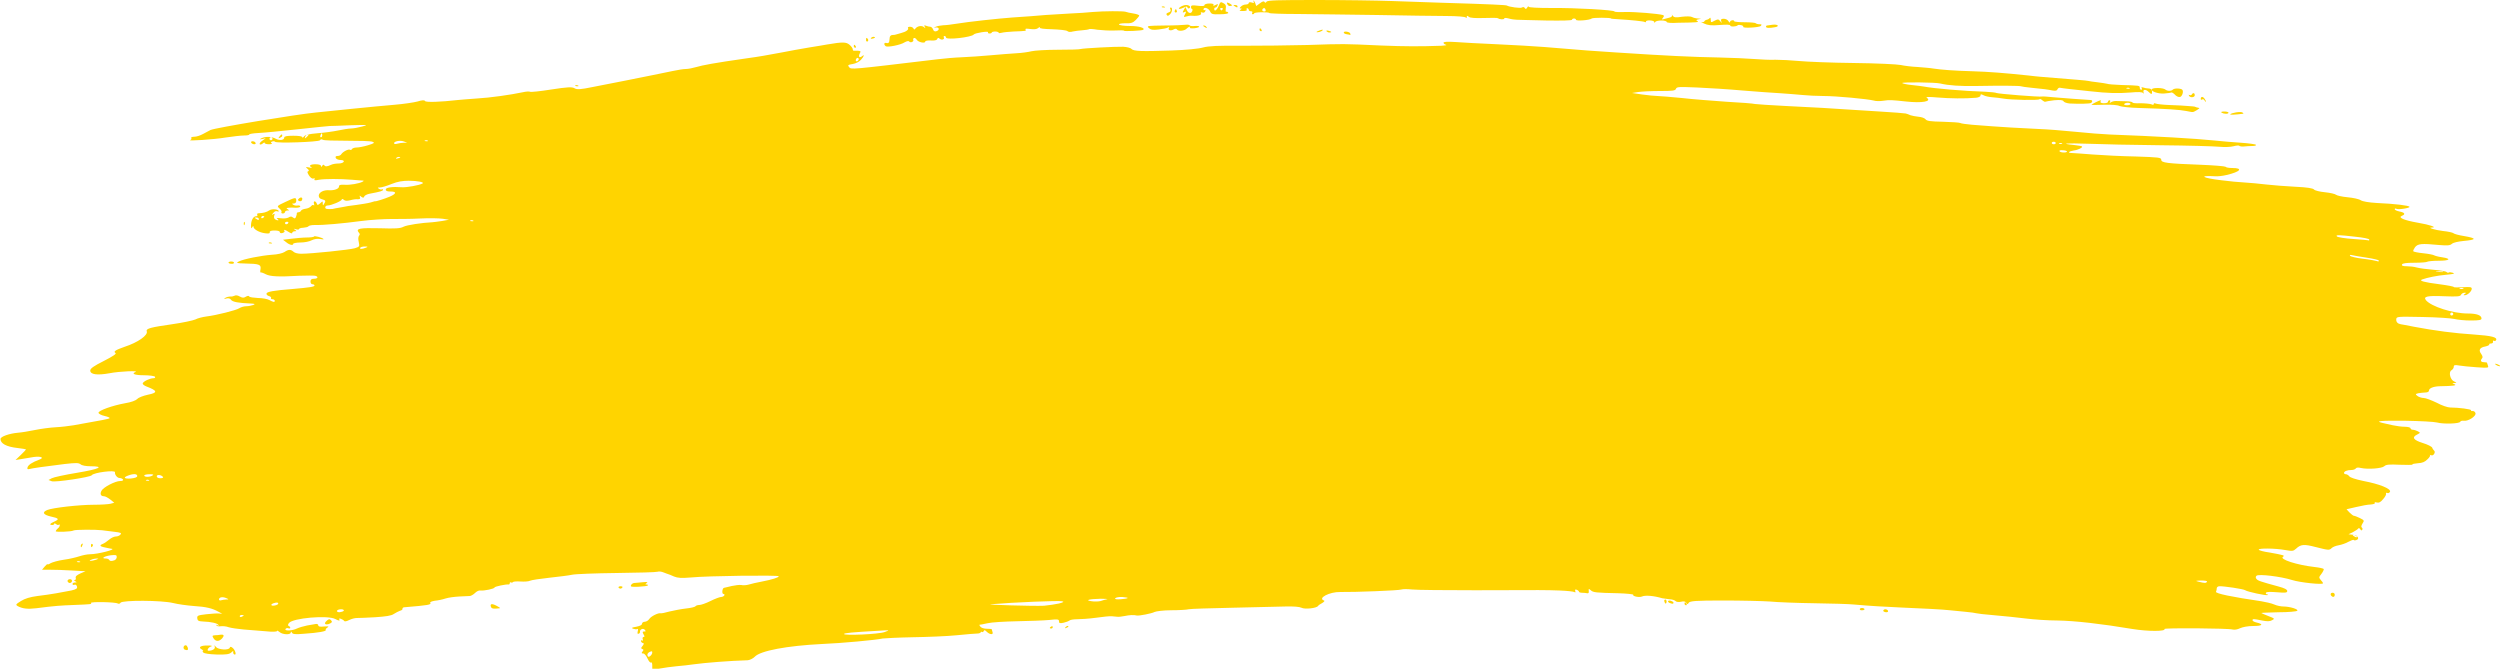 <?xml version="1.0" encoding="utf-8"?>
<!-- Generator: Adobe Illustrator 24.2.1, SVG Export Plug-In . SVG Version: 6.00 Build 0)  -->
<svg version="1.1" id="Layer_1" xmlns="http://www.w3.org/2000/svg" xmlns:xlink="http://www.w3.org/1999/xlink" x="0px" y="0px"
	 viewBox="0 0 1000 267.5" style="enable-background:new 0 0 1000 267.5;" xml:space="preserve">
<style type="text/css">
	.st0{fill:#FFD400;}
</style>
<path class="st0" d="M260.9,266.1c0-0.8-0.2-1.3-0.5-1.1s-0.9-0.5-1.4-1.6s-1.2-2-1.7-2c-0.7,0-0.8-0.2-0.3-0.8
	c0.5-0.6,0.5-0.8-0.1-1s-0.5-0.5,0.1-1.2c0.6-0.8,0.7-1.1,0.1-1.2c-0.4-0.1-0.7-0.5-0.7-0.8s0.2-0.4,0.5-0.2s0.4,0,0.2-0.5
	s0-0.9,0.3-0.9c0.5,0,0.5-0.3,0-1.1c-0.5-0.9-0.4-1.1,0.3-1.1s0.7-0.1,0.2-0.7c-0.7-0.8-2.1-0.1-1.9,0.9c0,0.3-0.2,0.6-0.6,0.7
	c-0.4,0.2-0.5-0.2-0.3-1c0.2-0.7,0.1-1.1-0.2-0.9c-0.3,0.2-1,0.1-1.6-0.1c-0.9-0.3-0.6-0.5,1.2-0.8c1.5-0.3,2.3-0.7,2.3-1.2
	c0-0.4,0.5-0.8,1.1-0.8s1.4-0.5,1.8-1.1c0.7-1.1,3.6-2.5,4.5-2.3c0.3,0.1,1.9-0.2,3.6-0.7c1.7-0.4,4.7-1,6.6-1.2s3.6-0.6,3.8-0.9
	s0.9-0.5,1.5-0.5c0.7,0,2.7-0.7,4.5-1.6c1.8-0.9,3.7-1.6,4.2-1.6s1.1-0.3,1.3-0.6c0.2-0.3,0.1-0.6-0.3-0.6c-0.8,0-0.5-2.5,0.3-2.5
	c0.3,0,1.6-0.4,3-0.7s3-0.5,3.8-0.4c0.7,0.2,2.1,0.1,3.1-0.2s3.1-0.8,4.8-1.1c4.6-0.9,7.1-1.7,7.1-2.2s-28.3-0.2-35.3,0.5
	c-3.7,0.3-5.1,0.2-6.6-0.4c-1.1-0.5-2.1-0.9-2.2-0.9c-0.2,0-1-0.4-1.9-0.7c-0.9-0.4-2-0.5-2.5-0.3s-7.8,0.4-16.3,0.5
	s-16.6,0.4-17.9,0.7s-5.5,0.8-9.1,1.2s-7.1,0.9-7.7,1.2s-2.3,0.4-3.8,0.3c-1.5-0.1-2.8,0-3,0.2c-0.2,0.3-0.5,0.3-0.8,0.2
	c-0.3-0.2-0.5-0.1-0.5,0.3c0,0.3-0.2,0.5-0.4,0.5c-0.9-0.2-5.7,0.8-5.7,1.2c0,0.5-4.2,1.4-5.7,1.2c-0.6-0.1-1.5,0.4-2.1,1
	s-1.5,1.1-2,1.2c-0.5,0-2.4,0.1-4.3,0.2c-1.8,0.1-4.3,0.4-5.5,0.8c-1.2,0.4-3.1,0.8-4.3,0.9c-1.1,0.2-2,0.5-1.8,0.8
	c0.5,0.8-0.7,1-10.3,1.8c-0.5,0-0.9,0.3-0.8,0.6c0.1,0.3-0.4,0.7-1,0.8c-0.6,0.2-1.7,0.8-2.5,1.3c-1,0.7-3.1,1-7.5,1.3
	c-3.3,0.2-6.6,0.3-7.3,0.3s-2,0.3-3,0.8s-1.8,0.7-2,0.4c-0.5-0.7-2.4-1.4-2-0.7s-0.1,0.7-1.6-0.1c-3-1.6-17-0.4-18.5,1.6
	c-0.5,0.6-0.5,1-0.1,1.2c0.3,0.1,0.6,0.4,0.6,0.7s-0.3,0.4-0.8,0.2c-0.4-0.2-0.9,0-1.1,0.3c-0.5,0.9,2.8,0.7,4.6-0.2
	c0.8-0.4,2.6-0.9,4-1.2c1.4-0.2,2.9-0.5,3.5-0.6c0.5-0.1,1,0.1,1,0.5c0,0.5,0.7,0.7,2.3,0.5c1.8-0.1,2.1-0.1,1.4,0.4
	c-0.5,0.3-0.9,0.8-0.7,1c0.3,0.5-2.8,1.1-8.7,1.5c-3.4,0.3-4.5,0.2-4.8-0.4c-0.3-0.6-0.5-0.6-0.5-0.1c0,1-3.3,0.9-4.5-0.2
	c-0.6-0.5-1-0.7-1-0.4s-1.8,0.4-4.6,0.1c-2.5-0.2-6.4-0.5-8.7-0.7s-5-0.6-6-0.9c-1-0.4-2.4-0.5-3.2-0.4s-1.5,0-1.7-0.3
	s-0.1-0.4,0.4-0.1c0.4,0.3,0.6,0.2,0.4-0.1c-0.4-0.7-3-1.3-6.2-1.4c-1.8-0.1-2.2-0.3-2.3-1.3c-0.1-1.1,0.3-1.2,3.6-1.6
	c2-0.2,4.3-0.4,5-0.3l1.4,0.1l-1.5-0.8c-2.5-1.4-5-2-9.9-2.3c-2.6-0.2-6.3-0.7-8.3-1.2c-4.5-1.1-20.3-1.2-21-0.1
	c-0.2,0.4-0.7,0.5-1.1,0.3c-0.9-0.6-11.1-0.8-10.7-0.2c0.3,0.5,0.2,0.5-7,0.8c-5.1,0.2-7.2,0.3-14.9,1.3c-3.5,0.4-5.5,0.2-7.5-0.9
	c-0.8-0.5-0.7-0.7,1.4-2c1.6-1,3.6-1.6,6.6-2c5.1-0.6,10-1.5,13.5-2.2c2.1-0.5,2.5-0.8,2.3-1.6c-0.2-0.6-0.6-0.9-1-0.7
	s-0.8,0-0.8-0.3s0.4-0.6,1-0.6c0.8,0,0.8-0.1,0.1-0.5c-0.5-0.3-0.6-0.5-0.2-0.5s0.5-0.4,0.4-0.8c-0.2-0.6,0.3-1.1,1.8-1.8l2.1-0.9
	l-5.4-0.3c-3-0.2-6.9-0.3-8.7-0.3h-3.3c0,0,0.5-0.6,1.1-1.3s1.1-1.1,1.1-0.9s0.6,0,1.2-0.4c0.7-0.4,3.1-1.1,5.3-1.4
	c2.3-0.3,5.1-1,6.3-1.4c1.2-0.4,3.1-0.8,4.2-0.8c3.1,0,10.8-2,8.6-2.2c-0.3,0-1-0.2-1.6-0.3s-1.4-0.3-1.8-0.4
	c-1.3-0.3-1.3-0.8-0.2-1.2c0.6-0.2,1.8-1,2.6-1.7s2-1.3,2.7-1.3s1.5-0.3,1.9-0.8c0.5-0.6,0.1-0.8-2.6-1.1c-1.8-0.2-3.9-0.5-4.8-0.6
	c-2.2-0.3-10.8-0.3-11.4,0.1c-0.8,0.5-7.1,0.7-7.1,0.3c0-0.2,0.4-0.8,0.8-1.1c0.5-0.4,0.8-0.9,0.8-1.3s-0.2-0.4-0.4-0.2
	s-0.7,0.1-1.1-0.3c-0.4-0.3-0.7-0.4-0.7-0.1c0,0.3-0.4,0.5-0.8,0.5c-1.3,0-1-0.6,0.9-1.4c2-0.9,1.8-1.3-1.5-2
	c-3-0.7-3.6-1.7-1.4-2.6c2.2-0.9,12.7-2.1,18.7-2.1c2.8,0,5.8-0.2,6.6-0.4l1.5-0.4l-1.6-1.3c-0.9-0.7-2-1.3-2.5-1.3
	c-1.3,0-1.7-0.9-1-2.2c0.7-1.4,5.5-3.9,7.5-3.9c0.8,0,1.3-0.2,1.1-0.6c-0.2-0.3-0.8-0.6-1.4-0.6c-0.9,0-2-1.4-1.8-2.3
	c0.2-1-8.6,0.1-9.3,1.2c-0.6,0.8-14.7,2.9-16,2.4l-1.3-0.5l1.3-0.7c0.7-0.4,5.3-1.4,10.2-2.2c9-1.5,11.1-2.6,5.3-2.6
	c-1.8,0-3.5-0.3-4-0.8c-0.8-0.6-1.8-0.6-6.3-0.1c-8.2,1-13,1.7-14.1,2c-0.7,0.2-1,0.1-0.8-0.6c0.2-1,1.9-2.1,4.6-3.1
	c2.3-0.8,0.9-1.5-2.1-1.1c-1.3,0.2-3.4,0.6-4.8,0.8L6.2,184l2.1-2c1.1-1.1,2.1-2.1,2.1-2.2s-1.5-0.4-3.4-0.6
	c-4.5-0.5-6.8-1.8-6.8-3.6c0-1,3.6-2.2,6.9-2.5c1.4-0.1,4.5-0.6,6.9-1.1s6.2-1,8.3-1.1s5.4-0.5,7.2-0.8c11.3-2,13.9-2.5,14.3-2.8
	c0.3-0.2-0.6-0.6-1.9-0.9c-1.4-0.3-2.5-0.9-2.5-1.3c0-0.9,5.6-2.9,10.6-3.8c2.5-0.4,4.3-1.1,4.9-1.7c0.5-0.6,2.4-1.3,4.2-1.7
	c4.1-0.8,4-1.6-0.5-3.3c-1-0.4-1.6-0.9-1.5-1.3c0.3-0.8,2.9-2,4.2-2c0.6,0,0.9-0.2,0.7-0.6c-0.2-0.3-2.2-0.6-4.4-0.6
	c-3.7,0-5.2-0.6-3.4-1.3c1.6-0.6-6.4-0.3-10.4,0.5c-5,0.9-7.7,0.5-7.7-1.1c0-0.8,1.4-1.8,5.4-3.8c3.7-1.9,5.2-2.9,4.7-3.2
	c-1-0.6,0-1.2,3.7-2.5c5.2-1.7,9.4-4.6,8.8-6.2c-0.4-1.1,1.7-1.6,10.1-2.8c4.2-0.6,8.4-1.5,9.3-1.9c0.9-0.5,2.9-1,4.4-1.2
	c4.1-0.5,12-2.5,13.2-3.3c0.6-0.4,1.8-0.8,2.8-0.8c0.9,0,2.2-0.3,2.8-0.5c0.9-0.4,0.7-0.5-1.1-0.6c-4.7-0.2-7.2-0.6-7.8-1.5
	c-0.4-0.6-1.1-0.7-1.9-0.5c-1.1,0.3-1.1,0.3-0.3-0.3c0.5-0.3,1.4-0.5,1.9-0.5c0.5,0.1,1.3-0.1,1.7-0.3c0.4-0.3,1.3-0.2,2.1,0.3
	c1.1,0.6,1.6,0.6,2.4,0.1c0.7-0.4,1.2-0.5,1.4-0.1c0.2,0.3,1.7,0.5,3.5,0.6c1.7,0,3.8,0.4,4.5,0.8c1.7,0.9,2.2,1,2.2,0.3
	c0-0.3-0.4-0.6-0.9-0.6s-0.7-0.2-0.6-0.5c0.2-0.3-0.2-0.6-0.9-0.8c-0.6-0.2-1-0.6-0.9-1c0.2-0.7,2.7-1.2,10.4-1.8
	c6.9-0.6,8.8-0.9,8.8-1.4c0-0.3-0.4-0.5-0.8-0.5c-0.5,0-0.8-0.5-0.8-1.1c0-0.8,0.4-1.1,1.4-1.1c1.6,0,1.9-0.9,0.4-1.2
	c-0.5-0.1-3.3-0.1-6.2,0c-8.4,0.5-11.7,0.3-13.5-0.6c-0.9-0.5-1.8-0.8-2-0.7c-0.2,0.1-0.3-0.5-0.1-1.3c0.3-1.9-0.5-2.2-6.2-2.3
	c-3.4-0.1-3.7-0.2-2.5-0.8c1.9-1,9.1-2.4,13.3-2.7c2.2-0.1,4.2-0.6,5-1.1c1.6-1.1,2.5-1.1,3.6-0.1c0.5,0.5,1.8,0.8,3.1,0.8
	c4.1,0,19.4-1.6,21.4-2.2c1.9-0.6,2-0.7,1.6-2.5c-0.3-1.1-0.2-2.1,0.1-2.5c0.4-0.4,0.4-0.8-0.1-1.3c-1.3-1.6,0.4-1.9,8.4-1.7
	c6.3,0.2,8.2,0.1,9.5-0.6s7.4-1.6,11.5-1.8c0.6,0,2.3-0.3,3.9-0.5l2.8-0.5l-2.5-0.4c-1.4-0.2-5.5-0.3-9.1-0.1s-8.9,0.2-11.6,0.2
	c-2.7,0-8.1,0.3-11.9,0.8c-7.5,1-15.3,1.7-18.6,1.6c-1.2,0-2.3,0.2-2.5,0.5s-1.1,0.5-2.1,0.6c-0.9,0-1.7,0.3-1.7,0.5
	c0,0.3-0.6,0.3-1.2,0.1c-1-0.3-1.1-0.2-0.4,0.2c0.7,0.5,0.7,0.6-0.1,0.6c-0.5,0-1,0.3-1,0.6c0,0.4-0.5,0.3-1.4-0.3
	c-1.5-1-2.2-1.1-1.7-0.4c0.2,0.3-0.2,0.6-0.8,0.8c-0.6,0.2-1.1,0-1.1-0.4s-0.9-0.6-2.1-0.6c-1.3,0-2,0.2-1.9,0.7s-0.5,0.6-1.9,0.4
	c-2.3-0.3-4.6-1.6-4.6-2.6c0-0.4-0.2-0.4-0.5,0.2c-0.4,0.6-0.5,0.5-0.5-0.7c0-2,0.9-3.7,2-3.7c0.5,0,0.7-0.2,0.5-0.6
	s0.1-0.6,0.7-0.6c1.8-0.1,3-0.4,4.2-1.2c1.1-0.7,3.7-0.4,3.7,0.4c0,0.2-0.3,0.1-0.7,0c-0.4-0.2-1.1,0.1-1.5,0.7
	c-0.7,0.8-0.7,0.9,0,0.5c0.6-0.4,0.7-0.2,0.4,0.5c-0.2,0.6-0.1,1.2,0.3,1.5c1.1,0.7,1.9,0.5,1-0.1c-0.6-0.4-0.3-0.5,1.3-0.3
	c1.2,0.2,2.6,0,3.1-0.3c0.8-0.5,1.2-0.5,1.8,0c0.7,0.5,0.9,0.5,1.2-0.3c0.2-0.5,0.4-1.2,0.3-1.4c0-0.2,0.3-0.4,0.7-0.4
	c0.4,0,0.9-0.3,1-0.6s0.9-0.7,1.8-0.8c0.9-0.1,1.9-0.6,2.2-1s0.8-0.7,1.1-0.4c0.2,0.2,0.3,0,0.1-0.6c-0.4-1.2,0.6-1.3,1.1-0.1
	c0.3,0.8,0.4,0.7,1.4-0.1c1-0.9,1-0.9,1,0.1c0,0.9,0.1,0.9,0.5,0.2c0.8-1.2,0.7-1.5-0.8-1.9c-0.9-0.2-1.3-0.7-1.3-1.5
	c0.1-1.3,2-2.3,4.2-2.1c2.1,0.1,3.9-0.6,3.9-1.5c0-0.6,0.5-0.8,2.1-0.7c2.2,0.2,6-0.5,7.3-1.2c0.7-0.4,0.6-0.5-0.3-0.5
	c-0.6,0-2.3-0.2-3.9-0.3c-4.7-0.4-10.9-0.4-13.2,0c-1.5,0.3-2,0.3-1.8-0.2c0.2-0.4,0.1-0.5-0.4-0.3s-1.2-0.3-1.8-1.2
	c-0.7-1.1-0.8-1.6-0.3-1.7c0.4-0.1,0.3-0.5-0.3-1c-0.9-0.7-0.8-0.8,0.7-0.5c0.9,0.2,1.3,0.1,1,0c-1.4-0.7-0.6-1.3,1.5-1.3
	c1.4,0,2.2,0.3,2.2,0.7c0,0.5,0.1,0.5,0.5-0.1c0.3-0.5,0.6-0.5,0.8-0.2c0.4,0.6,1.1,0.6,2.8-0.2c0.6-0.3,1.9-0.5,2.9-0.5
	c2.3,0,3-1.4,0.8-1.4c-0.9,0-1.7-0.4-1.9-0.8c-0.2-0.6,0-0.8,0.7-0.8c0.6,0,1.3-0.3,1.5-0.7c0.6-1,2.9-2.2,3.5-1.8
	c0.3,0.2,0.6,0.1,0.8-0.3c0.2-0.3,1-0.6,1.9-0.6c0.8,0,2.9-0.4,4.5-0.9c2.6-0.8,2.8-1,1.8-1.4c-0.7-0.3-5.3-0.4-10.2-0.4
	c-5,0-9.3-0.1-9.7-0.4c-0.4-0.3-0.9-0.2-1.1,0.2c-0.4,0.7-17.6,1.3-18,0.6c-0.1-0.2-0.7-0.3-1.1-0.1c-0.6,0.2-0.7,0.5-0.2,0.7
	c0.3,0.2-0.1,0.4-1.1,0.4c-0.9,0-1.7-0.2-1.7-0.5s-0.4-0.2-0.8,0.2c-0.5,0.4-1,0.5-1.2,0.3s0.2-0.9,1-1.4l1.4-1l-1.4,0.3
	c-1.2,0.2-1.2,0.2-0.3-0.3c1.6-0.8,4.2-0.7,5.7,0.2c1.5,0.8,3.4,0.6,3.4-0.5c0-0.5,1.1-0.7,3.6-0.7c2.3,0,3.6,0.2,3.6,0.6
	c0,0.3,0.3,0.2,0.7-0.3c0.5-0.7,2-1,5.4-1.3c2.6-0.2,6.3-0.7,8.2-1.1c1.9-0.4,4.3-0.8,5.2-0.8c1,0,3-0.4,4.5-0.8
	c2.6-0.7,2.3-0.7-4.7-0.5c-4.1,0.2-7.8,0.3-8.3,0.3s-6.2,0.6-12.7,1.3s-13.6,1.4-15.8,1.5c-2.2,0.1-3.8,0.4-3.7,0.6
	s-0.8,0.4-2.1,0.4S93,54.6,90.3,55c-4.7,0.8-15.7,1.5-14.2,1c0.4-0.1,0.6-0.5,0.4-0.8s0.4-0.5,1.2-0.5c0.9,0,2.4-0.5,3.5-1.1
	s2.4-1.3,3-1.6c2-0.9,34.6-6.3,42.2-7c2.3-0.2,8.9-0.9,14.6-1.5c5.8-0.6,13.4-1.3,16.9-1.6s7.6-0.9,9.1-1.3c1.9-0.6,2.8-0.6,3-0.2
	c0.3,0.6,6.2,0.4,13.2-0.4c1.1-0.1,4.4-0.4,7.5-0.6c5.4-0.3,13.7-1.5,18.4-2.5c1.3-0.3,2.6-0.4,2.9-0.2c0.3,0.2,4.1-0.2,8.5-0.9
	c6.5-1,8.3-1.1,9.3-0.5s2.4,0.5,7.3-0.5c8.2-1.6,18.9-3.7,24.2-4.8c2.4-0.5,6-1.2,7.8-1.6c1.9-0.4,4.2-0.8,5.2-0.8s2.9-0.4,4.3-0.8
	c2.3-0.7,7-1.6,19.6-3.4c6.5-0.9,7.8-1.2,14.4-2.4c3-0.6,8-1.5,11-2s6.3-1,7.2-1.2c6.4-1.1,7.7-1,9,0.1c0.7,0.6,1.3,1.4,1.3,1.8
	s0.2,0.6,0.4,0.6h1.7c1.1,0.1,1.2,0.2,0.7,1.1c-0.7,1.3-0.1,1.9,0.9,1.1c1.1-0.9,0.9-0.1-0.4,1.4c-0.7,0.8-2.1,1.5-3.3,1.7
	c-1.9,0.3-2.1,0.5-1.5,1.2c0.9,1.1,0.1,1.1,35.5-3.1c2.4-0.3,6.8-0.7,9.7-0.8s8.1-0.5,11.6-0.8s8.1-0.7,10.2-0.8
	c2.1-0.1,4.8-0.5,6-0.8s6-0.6,10.6-0.6s8.7-0.1,9.1-0.3c1-0.3,13.9-1,17-0.9c1.4,0.1,2.9,0.4,3.3,0.9c1,0.9,3.7,1,16,0.6
	c5.7-0.2,10.9-0.7,12.6-1.2c2.2-0.6,5.9-0.8,15.7-0.7c7.1,0,18.8-0.1,26.1-0.3c14.8-0.5,14-0.5,29.3,0.2c9.9,0.4,15.6,0.4,24.3,0.1
	c1.5-0.1,2.3-0.2,1.8-0.4c-0.5-0.1-1-0.5-1-0.8c0-0.4,1.5-0.5,4.6-0.3c2.5,0.2,10,0.6,16.7,0.9s15.3,0.8,19,1.1
	c15.2,1.3,21.1,1.7,29,2.2c19.8,1.3,30.2,1.8,41.1,2c5,0.1,11.2,0.4,13.8,0.6s6.4,0.4,8.6,0.3c2.1,0,6.3,0.2,9.4,0.5
	s12.9,0.7,21.9,0.8c9,0.1,17.4,0.5,18.8,0.8c1.3,0.3,4.4,0.7,6.8,0.8c2.4,0.2,5.1,0.4,6.1,0.6c3.3,0.5,8.4,0.9,15.8,1.1
	c6.6,0.2,12.9,0.7,22.4,1.7c1.5,0.2,3.6,0.4,4.7,0.5c1.1,0.1,3.8,0.3,6.1,0.5s6.1,0.5,8.6,0.7c2.4,0.2,4.5,0.4,4.7,0.5
	s1.7,0.3,3.4,0.5s3.5,0.5,3.9,0.6c0.4,0.2,3,0.4,5.7,0.5c7.4,0.2,7.4,0.2,7.4,1.1c0,0.5,0.3,0.8,0.6,0.8s0.4-0.3,0.2-0.6
	c-0.3-0.4-0.1-0.5,0.6-0.3c0.5,0.2,1.5,0.4,2.2,0.4c0.8,0,1.2,0.4,1.3,1.1c0.1,1.3-0.2,1.4-1.3,0.3c-1.2-1.2-2.4-1.1-2.1,0.1
	c0.2,0.6,0.1,0.7-0.2,0.3s-1.9-0.5-4.9-0.2c-5.2,0.4-9.1,0.3-16.3-0.5c-2.9-0.3-6.6-0.7-8.3-0.9s-3.3-0.4-3.7-0.5s-0.8,0.2-1,0.6
	c-0.2,0.6-0.8,0.7-2,0.5c-2-0.4-3.2-0.6-8.5-1.1c-2.1-0.2-4-0.5-4.2-0.6c-0.4-0.2-7.8-0.3-17.9-0.1c-6.4,0.1-10.9-0.2-14.3-1
	c-1.9-0.5-15.2-0.6-15.2-0.2c0,0.2,1.7,0.6,3.7,0.8s4.2,0.5,4.8,0.6c4.3,0.8,15.7,1.8,24.8,2.1c2.1,0.1,4.1,0.3,4.4,0.5
	c0.5,0.3,17.4,1.7,18.3,1.4c0.2-0.1,2.3,0.1,4.5,0.3c3.5,0.3,12.5,1,14.8,1.1c0.8,0,0.9,0.7,0.2,1.2c-0.5,0.3-4.7,0.4-8.5,0.2
	c-1.2-0.1-2.3-0.5-2.5-0.9c-0.3-0.5-1.3-0.6-3.7-0.4c-1.8,0.2-3.4,0.5-3.6,0.6c-0.2,0.1-0.7-0.2-1.2-0.6c-0.5-0.5-1-0.6-1.1-0.4
	c-0.3,0.5-11.5,0.3-14.7-0.3c-1.1-0.2-2.9-0.4-4.2-0.5c-1.2-0.1-2.8-0.4-3.5-0.8c-1-0.5-1.2-0.5-1.2,0.1c0,0.4-0.7,0.8-1.8,0.9
	c-4.4,0.4-10.5,0.3-15.3-0.1c-3.5-0.3-5-0.3-4.4,0.1c2.2,1.5-1.9,2.2-8.3,1.5c-5.6-0.6-6.6-0.7-9.1-0.3c-1.3,0.2-3,0.2-3.9-0.1
	c-2.4-0.6-14.7-1.8-20.1-1.8c-2.6,0-6.3-0.2-8.3-0.4s-5.9-0.5-8.8-0.7s-9.7-0.6-15.2-1.1s-13.6-1-18.1-1.2c-7.3-0.3-8.2-0.3-8.5,0.5
	s-1.3,0.9-6.5,0.9c-3.4,0-7.3,0.2-8.6,0.4l-2.5,0.4l4.1,0.6c2.3,0.3,5,0.6,6.1,0.6s5.4,0.4,9.7,0.8c4.3,0.5,12.3,1.1,17.9,1.5
	c5.6,0.3,10.8,0.7,11.4,0.9c0.7,0.1,6.3,0.5,12.4,0.8c11.1,0.5,18.8,1,24.7,1.4c1.7,0.1,7.4,0.5,12.7,0.8s10.1,0.7,10.5,0.8
	s1.3,0.4,1.9,0.7c0.6,0.2,2.1,0.5,3.2,0.6c1.2,0.1,2.4,0.5,2.8,1c0.5,0.7,1.9,0.9,7,1c3.5,0.1,6.6,0.3,6.9,0.5
	c0.3,0.2,2.4,0.5,4.7,0.7c10.9,0.9,21.8,1.5,26.8,1.7c3,0.1,9.5,0.6,14.4,1.1s11.1,1,13.8,1.1c18.9,0.7,34,1.6,42,2.4
	c2.7,0.3,7.5,0.7,10.6,0.9s5.8,0.6,6,0.8c0.2,0.3-0.5,0.5-1.5,0.5s-2.5,0.1-3.4,0.2c-0.9,0.1-1.7-0.1-1.8-0.3s-1.2-0.1-2.3,0.2
	s-3.6,0.4-5.7,0.2c-2-0.2-12.6-0.5-23.5-0.6s-24-0.4-29-0.6c-8.9-0.3-11.5-0.1-5.6,0.5c1.6,0.2,3.1,0.4,3.2,0.6
	c0.4,0.4-1.6,1.4-3.3,1.6c-2,0.3-2.6,1-0.9,1c0.7,0,4.6,0.3,8.5,0.6s11.7,0.7,17.3,0.8c9.1,0.3,10.1,0.4,10.1,1.3
	c0,1.2,2.2,1.5,15.6,2c5.4,0.2,9.9,0.6,10.1,0.8c0.2,0.3,1.4,0.5,2.7,0.5c4.5,0,3.3,1.5-2.3,2.8c-1.6,0.4-3.7,0.6-4.7,0.5
	c-6.7-0.4-5,0.7,2.6,1.6c3,0.4,7.3,0.8,9.4,0.9c2.1,0.1,6,0.5,8.6,0.8s7.8,0.7,11.6,0.9c4.7,0.2,7.1,0.6,7.5,1.1
	c0.3,0.4,2.3,0.9,4.4,1.1c2.1,0.2,4.1,0.7,4.4,1s2.4,0.8,4.6,1c2.2,0.2,4.6,0.7,5.3,1.2c0.8,0.5,3.2,0.9,6.5,1.1
	c7.1,0.3,12.7,1,13,1.5s-4.5,1.3-5.3,0.8c-0.3-0.2-0.6-0.1-0.6,0.2c0,0.3,0.9,0.7,1.9,0.9c2.1,0.4,2.5,1.1,1,1.7
	c-1.8,0.7,0.7,1.8,6.4,2.8c4.8,0.8,7.8,1.9,5.6,1.9c-2.1,0,1.1,1,4.4,1.4c2,0.2,3.9,0.6,4.2,0.9s2.2,0.8,4.1,1.1
	c5.3,0.9,5.3,1.5-0.2,2c-2,0.2-3.9,0.6-4.5,1.1c-0.8,0.7-1.7,0.8-5.2,0.5c-7.1-0.7-8.5-0.5-9.6,0.9c-0.5,0.7-0.8,1.4-0.7,1.6
	s1.9,0.6,4,0.8c2,0.2,4,0.6,4.3,0.8c0.3,0.2,1.7,0.6,3.2,0.8c4,0.6,3.1,1.4-1.4,1.4c-2.2,0-4.2,0.2-4.5,0.4
	c-0.2,0.2-2.5,0.4-5.1,0.4c-3.3,0-4.8,0.2-5,0.7s0.4,0.7,1.9,0.7c1.2,0,3,0.2,4,0.5c1.1,0.3,4,0.7,6.6,0.9c2.6,0.2,5,0.6,5.3,0.9
	s0.8,0.4,0.9,0.2s0.9-0.1,1.6,0.1c1,0.4,0.4,0.5-2.6,0.8c-3.5,0.3-7.5,1.1-9.7,1.9c-1.3,0.5,0.7,1.1,7,1.9c3.1,0.4,5.7,0.9,5.7,1.1
	s1.6,0.2,3.6,0.1c2.9-0.2,3.6-0.1,3.6,0.6c0,1-1.7,2.6-2.8,2.6c-0.6,0-0.6-0.1,0-0.5c0.7-0.5,0.7-0.5-0.2-0.5
	c-0.5,0-1.1,0.4-1.3,0.8c-0.3,0.7-1.3,0.8-6.7,0.6c-6.9-0.3-8.5,0.1-7.3,1.6c2.1,2.5,10.7,5.3,16.7,5.3c3.6,0,5.5,0.7,5.5,2
	c0,0.6-0.9,0.8-4.3,0.8c-2.4,0-5.3-0.3-6.5-0.6c-1.2-0.3-6.9-0.7-12.7-0.8c-10.2-0.2-10.5-0.2-10.6,0.9c-0.1,1.1,0.6,1.8,1.8,2
	c0.3,0,2.7,0.5,5.3,1c8.5,1.6,16.1,2.6,23.9,3.1c7.2,0.5,9.6,1.1,8.9,2.3c-0.2,0.3-0.5,0.4-0.8,0.2s-0.5,0-0.4,0.4s-0.3,0.7-0.8,0.7
	s-0.8,0.1-0.7,0.4c0.1,0.2-0.6,0.6-1.6,0.8c-2.2,0.4-2.8,1.4-1.6,3c0.6,0.9,0.7,1.4,0.2,1.9c-0.7,0.9-0.2,1.4,1.1,1.4
	c0.6,0,1,0.1,1,0.2s0.2,0.7,0.4,1.2c0.3,0.9,0,0.9-4.6,0.6c-2.7-0.2-5.9-0.5-7-0.7c-1.6-0.3-2.1-0.2-2.1,0.5c0,0.5-0.4,1.1-0.9,1.4
	c-1.3,0.7-0.5,3.9,1.1,4.5c1.1,0.5,1.1,0.5,0.1,0.6c-1.1,0.1-1.1,0.1,0,0.5c1.1,0.5-0.4,0.7-6.1,0.8c-2.4,0.1-4.1,0.8-4.1,1.7
	c0,0.5-0.6,0.8-1.5,0.8c-0.8,0-2.1,0.2-2.8,0.3c-1.2,0.3-1.2,0.4-0.3,1.1c0.5,0.4,1.7,0.8,2.5,0.8s3.1,0.9,5.2,1.9
	c2,1.1,4.4,1.9,5.4,1.9c3.3,0,8.6,0.7,8.3,1.1c-0.1,0.2,0.2,0.4,0.7,0.3c0.5,0,1,0.4,1.1,0.9c0.3,1.2-3,3.3-4.7,3
	c-0.7-0.1-1.3,0.1-1.4,0.4c-0.3,0.8-6.7,1-9.3,0.3c-1.1-0.3-6.7-0.6-12.6-0.7c-9.8-0.1-12.7,0.1-9.1,0.9c0.8,0.2,2.6,0.6,4,0.9
	c1.4,0.3,3.5,0.6,4.8,0.6s2.3,0.3,2.3,0.6s0.4,0.6,0.9,0.6s1.4,0.3,2,0.6c1.1,0.6,1.1,0.6-0.2,1.3c-2.3,1.1-1.6,2.2,2.2,3.4
	c2,0.6,3.7,1.5,3.8,1.9s0.5,0.9,0.7,1.1c0.8,0.6-0.2,2.3-1.1,1.9c-0.5-0.2-0.7-0.2-0.5,0s-0.3,1-1.1,1.7c-1,1-2,1.4-3.8,1.5
	c-1.3,0.1-2.3,0.3-2.1,0.5c0.1,0.2-2.2,0.2-5.1,0.1c-4.2-0.2-5.5-0.1-6.2,0.6c-1,0.9-6.5,1.3-9.3,0.7c-1.1-0.3-1.9-0.2-2.1,0.2
	c-0.2,0.3-1,0.6-1.7,0.6c-1.7,0-3,0.5-3,1.2c0,0.3,0.4,0.5,0.8,0.5s1,0.4,1.3,0.8c0.3,0.5,2.4,1.2,5.7,1.9
	c6.4,1.2,11.1,3.1,10.6,4.3c-0.2,0.4-0.7,0.7-1.1,0.5c-0.4-0.2-0.6-0.1-0.5,0.2c0.2,0.3-0.3,1.3-1.1,2.2c-1.1,1.3-1.7,1.6-2.6,1.4
	c-0.6-0.2-1-0.1-0.8,0.2s-0.6,0.5-1.6,0.6c-1.1,0-3.7,0.5-5.8,1l-3.9,0.9l1.2,1.3c0.7,0.7,1.5,1.3,1.7,1.3c0.3,0,1.4,0.4,2.4,0.9
	c1.8,0.9,1.9,1,1.1,2.2c-0.5,0.8-0.6,1.4-0.3,1.6c0.3,0.2,0.4,0.6,0.2,0.9c-0.2,0.4-0.5,0.3-0.8-0.2s-0.6-0.6-0.9-0.2
	c-0.2,0.3-1.2,0.9-2.1,1.4l-1.7,0.8l1.7,0.2c1.9,0.2,2.9,1.6,1.5,2.1c-0.5,0.2-1,0.2-1.1,0c-0.2-0.2-1.1,0.2-2.1,0.7
	c-1,0.6-2.8,1.2-3.9,1.4c-1.2,0.2-2.4,0.7-2.8,1.1c-1,1-1.3,0.9-6.5-0.4c-4.6-1.2-5.9-1.1-7.8,0.7c-1.1,1-1.5,1-4.4,0.5
	c-3.8-0.7-10.9-0.8-10.5-0.1c0.2,0.3,2.1,0.8,4.3,1.1c5.6,1,6.3,1.2,5.4,1.7c-1.6,1,5.6,3.3,12.6,4.1c1.9,0.2,3.6,0.6,3.7,0.8
	s-0.3,1.1-0.9,1.9c-1.1,1.4-1.1,1.5-0.3,2.5c0.5,0.5,0.9,1.1,0.9,1.3c0,0.7-9.3-0.3-12.4-1.3c-4.4-1.4-13.4-2.5-14.2-1.7
	c-0.4,0.4-0.4,0.8,0,1.3c0.6,0.7,1.5,1,8.8,3c2.3,0.6,3.5,1.2,3.5,1.8c0,0.7-0.7,0.8-4.1,0.5c-2.6-0.2-4.2-0.2-4.4,0.2
	c-0.2,0.3,0,0.6,0.3,0.6c0.4,0,0.5,0.1,0.4,0.3c-0.4,0.4-8.2-1.3-9-1.9c-0.6-0.5-8.7-1.7-10.4-1.6c-0.5,0-1,0.4-1,0.8
	s-0.1,1-0.3,1.4c-0.3,0.7,6.5,2.1,18.1,3.8c1.7,0.3,4.1,0.8,5.2,1.3c1.1,0.5,2.8,0.8,3.7,0.8c2.5,0,6.1,1.1,5.5,1.7
	c-0.3,0.3-3.6,0.6-7.5,0.6c-3.8,0.1-6.9,0.2-6.9,0.3c0.1,0.1,1.3,0.6,2.8,1.2c2.6,1,2.7,1.1,1.5,1.7c-0.9,0.5-1.9,0.5-4,0.1
	c-3.4-0.7-3.8-0.7-3.8-0.1c0,0.3,0.7,0.7,1.6,0.9c3,0.7,2.4,1.4-1.3,1.4c-2.1,0-4.2,0.4-5.3,0.9c-1,0.5-2.2,0.7-3,0.5
	c-1.6-0.5-27.5-0.7-27.2-0.2c0.6,1-6.6,1-12.8,0c-12.5-2.1-23.2-3.3-30-3.4c-3.8,0-9.5-0.4-12.7-0.8c-3.2-0.4-8.9-1-12.6-1.3
	c-3.8-0.3-7-0.7-7.2-0.8s-2.2-0.4-4.5-0.6s-5-0.5-6.1-0.6c-2.2-0.3-12.3-0.8-19.6-1.1c-5.3-0.2-13.3-0.7-18.8-1.2
	c-1.8-0.2-8.9-0.4-15.7-0.5s-14.9-0.4-17.9-0.7c-3-0.2-11.4-0.4-18.7-0.4c-10.9,0-13.2,0.2-13.7,0.9c-0.4,0.7-0.6,0.7-1,0
	c-0.3-0.5-1-0.7-2.1-0.4c-0.9,0.2-1.9,0.1-2.2-0.3c-0.3-0.3-1.4-0.7-2.4-0.7c-1-0.1-2.3-0.3-2.9-0.4c-3.3-1-6.8-1.3-8.1-0.7
	c-1.1,0.5-3.9-0.1-3.5-0.7c0.1-0.2-2.5-0.5-5.9-0.6c-9.1-0.2-10.1-0.3-11.1-1.2c-0.8-0.7-0.9-0.7-0.8,0.3c0.1,0.7-0.1,1-0.6,0.9
	s-1.4-0.2-2.1-0.2s-1.2-0.2-1.2-0.4s-0.4-0.6-0.9-0.8c-0.6-0.2-0.8-0.1-0.6,0.5s0.1,0.7-0.4,0.4c-0.4-0.2-3-0.5-5.9-0.6
	c-6.1-0.2-5.2-0.2-33.7-0.1c-12,0-23.3-0.1-25.2-0.3s-3.8-0.2-4.3,0c-0.9,0.4-19,1.1-24.5,1c-4.3-0.1-9.2,2.5-6.5,3.4
	c0.4,0.1,0.1,0.5-0.7,1c-0.8,0.4-1.5,0.9-1.7,1.2c-0.6,0.9-5.3,1.4-6.6,0.7c-0.8-0.4-3.1-0.6-6.6-0.5c-2.9,0.1-12.5,0.3-21.2,0.5
	c-8.8,0.2-16.5,0.4-17.3,0.6c-0.7,0.2-3.9,0.4-7,0.4s-6.1,0.4-6.7,0.7c-1.1,0.6-6.2,1.6-7.1,1.4c-1.1-0.3-3-0.2-4.8,0.2
	c-1.1,0.2-2.4,0.4-3,0.3c-0.6-0.1-1.6-0.1-2.2-0.2c-0.6-0.1-3.5,0.2-6.3,0.6c-2.9,0.4-6.3,0.6-7.6,0.6c-1.3,0-2.7,0.2-3,0.5
	c-0.4,0.3-1.5,0.7-2.4,0.9c-1.5,0.3-1.8,0.2-1.8-0.6s-0.5-0.9-4-0.5c-2.2,0.2-8,0.4-12.8,0.5c-4.9,0.1-10.2,0.4-11.8,0.8
	c-1.6,0.4-3.1,0.6-3.2,0.6s0,0.4,0.4,0.8c0.4,0.5,1.5,0.8,2.6,0.8c1,0,1.9,0.1,1.9,0.2s0.2,0.6,0.3,1.1c0.5,1.2-1.1,1.1-2.3-0.1
	c-0.7-0.7-1-0.8-1.2-0.3c-0.1,0.4-0.5,0.5-0.7,0.4c-0.3-0.2-0.5-0.1-0.5,0.1s-0.6,0.5-1.2,0.5c-0.7,0-4.5,0.3-8.4,0.7
	s-11.9,0.7-17.7,0.8c-5.8,0.1-11.1,0.4-11.9,0.5c-2.6,0.6-16.7,1.9-24.3,2.2c-14,0.7-24.7,2.7-26.9,5.1c-0.7,0.7-1.9,1.3-2.8,1.4
	c-7.1,0.2-17.1,1-21.4,1.6c-1.8,0.3-5,0.6-7.1,0.8s-5,0.6-6.6,0.9s-2.9,0.5-3,0.5S260.9,266.8,260.9,266.1L260.9,266.1z M260.9,261
	c0-0.6-0.2-0.6-1.1-0.2c-0.6,0.3-1,0.9-0.8,1.4c0.2,0.6,0.5,0.7,1.1,0.2C260.5,262.1,260.9,261.5,260.9,261z M353.9,252.8
	c2.2-0.8,2.1-0.8-2.5-0.5c-10.5,0.6-13.8,0.9-13.8,1.3C337.6,254.3,351.6,253.7,353.9,252.8z M97.5,246.2c0-0.1-0.4-0.2-0.8-0.2
	c-0.5,0-0.8,0.2-0.8,0.5s0.4,0.4,0.8,0.2S97.5,246.3,97.5,246.2z M137.5,244.3c0.2-0.3-0.3-0.6-1-0.6c-0.8,0-1.5,0.2-1.7,0.6
	c-0.2,0.3,0.3,0.6,1,0.6C136.5,244.8,137.3,244.6,137.5,244.3z M111.3,241.5c0-0.6-0.7-0.6-1.9-0.2c-1.4,0.5-1,1.2,0.5,0.9
	C110.6,242.1,111.3,241.7,111.3,241.5z M423.6,241.4c1.9-0.5,2.1-0.7,1.2-0.9c-1.5-0.3-19,0.4-28.5,1.2c-2.6,0.2,17.2,0.8,21.3,0.6
	C419.6,242.1,422.3,241.7,423.6,241.4L423.6,241.4z M442.8,239.7c0.6-0.1-0.5-0.2-2.5-0.2c-4.7,0.1-6.6,0.6-3.6,1
	c1.2,0.2,2.8,0.1,3.6-0.1C441.1,240.1,442.2,239.8,442.8,239.7z M90.5,239.8c1.1,0,1.1-0.1-0.1-0.6c-1.5-0.6-2.8-0.3-2.8,0.6
	c0,0.3,0.4,0.5,0.9,0.3C88.9,240,89.8,239.8,90.5,239.8z M451.1,239.2c0.1-0.1-0.8-0.3-2.2-0.4c-1.3-0.1-2.6,0.2-2.8,0.5
	c-0.3,0.4,0.4,0.5,2.2,0.4C449.7,239.6,450.9,239.4,451.1,239.2z M882.8,232.7c0.2-0.3-0.7-0.5-2.3-0.5c-2.4,0.1-2.5,0.1-1,0.5
	C881.9,233.3,882.4,233.3,882.8,232.7z M31.9,224.6c-0.4-0.2-0.9-0.1-1.1,0c-0.2,0.2,0.1,0.3,0.7,0.3
	C32.2,224.9,32.3,224.8,31.9,224.6z M38.4,223.9c1.1-0.4,1.2-0.4,0.3-0.5c-0.6,0-1.6,0.2-2.2,0.5C35,224.5,36.5,224.5,38.4,223.9z
	 M45.8,224.1c0.5-0.2,0.9-0.8,0.9-1.3c0-0.8-0.3-0.9-2.3-0.7c-2.5,0.3-4.2,1.3-2.2,1.3c0.7,0,1.3,0.2,1.5,0.6
	C44,224.5,44.6,224.5,45.8,224.1L45.8,224.1z M942.7,214.5c0-0.3-0.4-0.5-1-0.5c-0.8,0-0.8,0.1-0.1,0.5
	C942.6,215.1,942.7,215.1,942.7,214.5z M59.5,192c-0.4-0.2-0.9-0.1-1.1,0c-0.2,0.2,0.1,0.3,0.7,0.3C59.8,192.3,59.9,192.2,59.5,192z
	 M54.9,190.4c0-0.9-1.5-1-3.6-0.2c-2.2,0.8-1.7,1.4,1.1,1.2C54.1,191.2,54.9,190.9,54.9,190.4z M65.2,190.8
	c-0.6-0.9-2.5-1.1-2.5-0.3c0,0.5,0.6,0.8,1.4,0.8S65.4,191.1,65.2,190.8z M61,190.2c0.6-0.4,0.3-0.5-1.2-0.5c-1.1,0-2.1,0.2-2.1,0.5
	C57.7,190.9,59.9,190.9,61,190.2z M981.3,125.6c0-0.3-0.2-0.6-0.6-0.6c-0.3,0-0.6,0.2-0.6,0.6s0.2,0.6,0.6,0.6
	C981.1,126.1,981.3,125.9,981.3,125.6z M985.3,115.3c-0.4-0.2-1-0.2-1.4,0s-0.1,0.3,0.7,0.3S985.7,115.4,985.3,115.3z M977.1,108.6
	c-0.7-0.1-1.8-0.1-2.5,0s-0.1,0.2,1.2,0.2C977.2,108.9,977.7,108.8,977.1,108.6z M951.5,104.2c0-0.2-2-0.7-4.6-1.1
	c-2.5-0.4-5.2-0.8-5.9-1c-0.8-0.2-1.2-0.2-1,0.2c0.2,0.3,2.5,0.9,5.2,1.2s5.1,0.8,5.4,0.9c0.3,0.1,0.6,0.2,0.7,0.2
	C951.5,104.6,951.5,104.4,951.5,104.2L951.5,104.2z M146.3,99.1c1-0.4,0.9-0.5-0.4-0.5c-0.8,0-1.6,0.2-1.8,0.5
	C143.7,99.7,144.8,99.7,146.3,99.1z M947.7,95.8c0-0.3-2.5-0.8-5.5-1.1c-6.9-0.8-8.1-0.8-7.4-0.1c0.3,0.3,3.3,0.8,6.6,1
	s6.1,0.5,6.2,0.6C947.6,96.3,947.7,96.1,947.7,95.8L947.7,95.8z M115.3,89.2c0.2-0.3-0.1-0.5-0.5-0.5s-0.8,0.2-0.8,0.5
	s0.2,0.5,0.5,0.5S115.2,89.5,115.3,89.2z M189.2,88.2c-0.4-0.2-0.9-0.1-1.1,0c-0.2,0.2,0.1,0.3,0.7,0.3
	C189.5,88.5,189.6,88.4,189.2,88.2L189.2,88.2z M103.5,87.5c0-0.3-0.4-0.5-1-0.5c-0.8,0-0.8,0.1-0.1,0.5
	C103.5,88.2,103.5,88.2,103.5,87.5z M105.7,86.6c0-0.1-0.2-0.2-0.6-0.2c-0.3,0-0.6,0.3-0.6,0.6s0.2,0.4,0.6,0.2
	C105.5,87,105.7,86.8,105.7,86.6z M137.2,82.8c0.8-0.2,3.1-0.6,5.2-0.8c2.1-0.3,4.7-0.7,5.8-1s1.9-0.6,1.9-0.5c0,0.2,3.8-1,5.7-1.8
	c2.8-1.2,3-2.1,0.4-2.1c-1.3,0-1.9-0.2-1.9-0.8c0-0.8,2.5-1.2,6.6-0.9c1.8,0.1,6.9-0.8,8.1-1.5c0.9-0.5-1.9-1.1-5.5-1.1
	c-2.4,0-4.4,0.3-6.9,1.3c-1.9,0.8-4,1.4-4.7,1.4c-0.9,0-1,0.1-0.3,0.5c0.4,0.3,1,0.4,1.2,0.2c0.2-0.1,0.4,0,0.4,0.2
	c0,0.5-1.2,0.8-5.4,1.6c-1,0.2-2,0.7-2.1,1.1c-0.2,0.6-0.5,0.6-1.2,0.1c-0.7-0.6-0.8-0.6-0.5,0.2c0.2,0.6,0,0.8-0.9,0.8
	c-0.7-0.1-2,0.1-3,0.4c-1.3,0.3-2.1,0.3-2.6-0.2c-0.4-0.4-0.8-0.4-0.8-0.1c0,0.6-4.2,2.4-5.7,2.4c-0.5,0-0.9,0.3-0.9,0.8
	c0,0.6,0.7,0.7,2.9,0.6C134.5,83.2,136.4,83,137.2,82.8z M159.9,62.8c-0.4-0.1-1,0-1.3,0.3c-0.4,0.4-0.2,0.5,0.7,0.2
	C160.1,63.1,160.3,62.9,159.9,62.8z M826.8,60.6c0-0.2-0.8-0.5-1.7-0.5c-1-0.1-1.5,0.1-1.3,0.4C824.1,61.1,826.8,61.2,826.8,60.6z
	 M161.5,57.1h1.4l-1.3-0.5c-1.5-0.6-4-0.1-4,0.7c0,0.3,0.6,0.4,1.2,0.2C159.6,57.3,160.7,57.1,161.5,57.1L161.5,57.1z M822.3,57.2
	c0-0.3-0.4-0.5-0.8-0.5c-0.5,0-0.8,0.2-0.8,0.5s0.4,0.5,0.8,0.5C822,57.7,822.3,57.5,822.3,57.2z M824.7,57.3
	c-0.4-0.2-0.9-0.1-1.1,0c-0.2,0.2,0.1,0.3,0.7,0.3C825,57.6,825.1,57.5,824.7,57.3L824.7,57.3z M171,56.2c-0.4-0.2-0.9-0.1-1.1,0
	c-0.2,0.2,0.1,0.3,0.7,0.3C171.3,56.5,171.4,56.4,171,56.2L171,56.2z M109,55.5c0-0.3-0.2-0.6-0.6-0.6c-0.3,0-0.6,0.2-0.6,0.6
	c0,0.3,0.2,0.6,0.6,0.6C108.8,56,109,55.8,109,55.5z M123.4,54c0-0.6-1-0.1-1.3,0.7s-0.2,0.8,0.5,0.2C123,54.5,123.4,54.1,123.4,54z
	 M128.9,54.1c0-0.5-0.1-0.8-0.2-0.8s-0.4,0.4-0.5,0.8c-0.2,0.5-0.1,0.8,0.2,0.8S128.9,54.5,128.9,54.1z M851.7,35.2
	c-0.4-0.2-0.9-0.1-1.1,0c-0.2,0.2,0.1,0.3,0.7,0.3C852,35.5,852.1,35.4,851.7,35.2L851.7,35.2z M343.4,24c0.2-0.3,0.1-0.7-0.2-0.8
	c-0.3-0.2-0.6,0.1-0.8,0.5C342,24.6,342.9,24.9,343.4,24z M81.3,261c-0.3-0.4-0.4-0.7-0.1-0.7s0-0.3-0.6-0.6
	c-1.5-0.8-0.2-1.6,2.7-1.5c1.5,0,1.8,0.2,1.1,0.4c-1.1,0.3-1.8,1.7-1,1.7c1.6,0,2.8-0.8,2.5-1.6c-0.2-0.8-0.2-0.8,0.5,0.1
	c0.9,1.1,5.1,1.4,5.5,0.3c0.2-0.5,0.4-0.5,1.1,0c1.1,0.9,1.7,3,0.8,2.7c-0.4-0.1-0.6-0.6-0.5-1c0.1-0.5-0.1-0.5-0.8,0.2
	c-0.8,0.7-2,0.9-5.9,0.8C83.7,261.7,81.7,261.4,81.3,261z M73.8,259.8c-0.7-0.5-0.4-1.7,0.5-1.7c0.6,0,1.2,1.6,0.7,1.9
	C74.7,260.1,74.2,260,73.8,259.8L73.8,259.8z M85.4,255.3c-0.6-1-0.5-1.1,0.6-1.2c0.7,0,1.6-0.1,2.1-0.2c1.5-0.2,1.7,0.3,0.8,1.4
	C87.6,256.7,86.3,256.7,85.4,255.3z M419.9,251.2c0-0.1,0.2-0.4,0.6-0.6s0.6-0.1,0.6,0.2s-0.2,0.6-0.6,0.6S419.9,251.3,419.9,251.2z
	 M426.3,250.8c0.4-0.4,0.8-0.5,1-0.4c0.2,0.2-0.1,0.5-0.7,0.7C425.9,251.4,425.8,251.4,426.3,250.8z M130,249.3
	c0-0.3,0.4-0.8,0.9-1.2c0.7-0.5,1-0.6,1.5,0c0.5,0.5,0.5,0.8-0.2,1.2C131.2,249.9,130,249.9,130,249.3z M753.3,244.3
	c0-0.3,0.4-0.6,0.8-0.6s0.9,0.2,1.1,0.6s-0.2,0.6-0.8,0.6C753.8,244.8,753.3,244.6,753.3,244.3z M743.9,243.7c0-0.6,1.5-0.7,1.9-0.1
	c0.1,0.2-0.2,0.5-0.8,0.5C744.4,244.2,743.9,244,743.9,243.7L743.9,243.7z M196.4,242.8c-0.5-1.3,0.3-1.5,2.2-0.5
	c1,0.5,1.6,0.9,1.3,1C197.5,243.6,196.7,243.5,196.4,242.8z M673.8,241.5c0-0.3,0.1-0.6,0.2-0.6s0.4,0.2,0.6,0.6s0.1,0.6-0.2,0.6
	S673.8,241.8,673.8,241.5z M665.9,241c-0.2-0.4-0.3-0.8-0.1-1c0.5-0.5,1,0.2,0.8,1C666.3,241.6,666.2,241.6,665.9,241z M667.9,241.2
	c-1.1-0.5-0.8-1.2,0.4-0.9c0.6,0.2,1.1,0.5,1.1,0.8C669.4,241.6,669,241.6,667.9,241.2L667.9,241.2z M932.6,238.4
	c-0.6-0.6-0.4-1.3,0.5-1.3c0.5,0,0.8,0.4,0.8,0.8C933.9,238.8,933.2,239,932.6,238.4z M247.4,235c-0.1-0.2,0.2-0.5,0.8-0.5
	s0.9,0.2,0.8,0.4C248.6,235.6,247.8,235.6,247.4,235z M252.4,234.1c0.2-0.5,0.7-0.8,1.2-0.9c0.5,0,2-0.2,3.4-0.3
	c1.8-0.2,2.3-0.1,1.7,0.3c-0.7,0.5-0.7,0.6,0,0.6c0.4,0,0.6,0.2,0.4,0.4s-1.8,0.4-3.7,0.5C252.6,234.8,252.1,234.7,252.4,234.1
	L252.4,234.1z M27.1,232.7c-0.4-0.7,0.6-1.3,1.4-0.9c0.6,0.4,0.2,1.4-0.6,1.4C27.6,233.2,27.3,233,27.1,232.7z M32.3,218.4
	c0-0.3,0.2-0.7,0.5-0.9s0.4,0,0.2,0.5C32.7,219,32.3,219.2,32.3,218.4z M36.4,218.1c0-0.4,0.2-0.7,0.5-0.5s0.3,0.5,0.2,0.8
	C36.5,219.1,36.4,219,36.4,218.1z M998.5,146c-0.5-0.3-0.6-0.5-0.3-0.5s0.9,0.2,1.4,0.5s0.6,0.5,0.3,0.5S998.9,146.3,998.5,146z
	 M91.4,105c0-0.2,0.5-0.4,1.1-0.4s1.1,0.2,1.1,0.5s-0.5,0.5-1.1,0.4C91.9,105.5,91.4,105.3,91.4,105z M114.5,96.9l-1.3-1l3.3-0.4
	c1.8-0.2,4.6-0.5,6.2-0.5s2.9-0.2,2.9-0.4c0-0.4,3.3,0.4,3.8,1c0.2,0.2-0.4,0.2-1.4,0c-1-0.2-2.3,0-3.3,0.5
	c-0.9,0.5-2.9,0.9-4.5,0.9s-2.9,0.3-2.9,0.5C117.3,98.3,115.8,98,114.5,96.9L114.5,96.9z M107.5,97.1c0.2-0.2,0.7-0.2,1.1,0
	s0.3,0.3-0.3,0.3S107.4,97.3,107.5,97.1z M97.5,89.5c0-0.6,0.1-0.9,0.3-0.7c0.2,0.2,0.2,0.7,0,1.1C97.7,90.2,97.5,90.1,97.5,89.5z
	 M112.6,84.8c0.2-0.2-0.2-0.9-0.8-1.4c-1.1-1-1.1-1,2.3-2.6c4-1.9,4.4-2,4.4-0.5c0,0.7-0.4,1.1-1,1.1c-0.8,0-0.8,0.1-0.2,0.5
	c0.4,0.3,1.2,0.4,1.8,0.3c0.6-0.1,1,0.1,1,0.4s-0.8,0.5-1.8,0.5c-1-0.1-2.3-0.1-2.9,0c-0.9,0.1-1,0.2-0.3,0.6
	c0.7,0.5,0.7,0.5-0.1,0.5c-0.5,0-1,0.3-1,0.6s-0.4,0.6-0.9,0.6S112.4,85.1,112.6,84.8z M119.6,80.4c-0.6-0.3-0.5-0.6,0.1-1.1
	c0.9-0.7,1.6-0.1,1,0.9C120.5,80.5,120,80.6,119.6,80.4z M100.5,57.1c-0.2-0.3,0-0.6,0.5-0.6s1,0.2,1.2,0.6c0.2,0.3,0,0.6-0.5,0.6
	S100.7,57.4,100.5,57.1z M111.8,54.6c0.8-1,1.1-1.1,1.1-0.3c0,0.3-0.4,0.6-0.9,0.8C111.3,55.4,111.2,55.4,111.8,54.6z M892.1,45.7
	c0.6-0.6,4.2-1.2,4.9-0.7c0.4,0.3,0.5,0.5,0.2,0.5C894.2,45.9,891.8,46,892.1,45.7L892.1,45.7z M888.7,45.1c-0.5-0.3-0.1-0.5,1-0.5
	c0.9,0,1.7,0.2,1.7,0.5C891.3,45.7,889.6,45.6,888.7,45.1z M874.5,44.4c-2.4-0.5-8.1-0.9-18.8-1.2c-3.7-0.1-7.2-0.5-7.9-0.8
	c-0.7-0.4-3.2-0.6-6.2-0.5c-2.7,0.1-5,0.1-5,0c0-0.2,3.2-1.8,3.6-1.8c0.2,0,0.2,0.2,0,0.6c-0.2,0.3,0.4,0.6,1.3,0.6s1.7-0.2,1.7-0.6
	c0-0.3,0.3-0.6,0.6-0.6s0.4,0.3,0.2,0.7c-0.3,0.5-0.2,0.5,0.4,0.1c0.4-0.3,1.3-0.5,1.9-0.5c0.6,0,2.4,0.1,4,0.1s2.8,0.3,2.7,0.5
	s1.3,0.4,3.1,0.3c1.9,0,3.8,0.2,4.4,0.4c0.6,0.3,1,0.3,1-0.1c0-0.3,0.3-0.4,0.7-0.2s2.8,0.5,5.4,0.6c2.6,0.1,4.7,0.2,4.7,0.2
	s1.2,0.1,2.8,0.2c1.5,0.1,2.8,0.2,2.9,0.3c0.1,0.1,0.7,0.3,1.7,0.5c0.4,0.1-2.2,1.7-2.6,1.6C876.8,44.9,875.7,44.6,874.5,44.4
	L874.5,44.4z M852.2,41.6c0-0.3-0.5-0.5-1.1-0.5s-1.2,0.2-1.4,0.5s0.3,0.5,1.1,0.5C851.5,42.1,852.2,41.9,852.2,41.6z M881.7,40
	c-0.2-0.3-0.6-0.4-0.9-0.2c-0.3,0.2-0.5,0.1-0.5-0.2c0-1.1,0.9-1.1,1.6,0c0.4,0.6,0.6,1.1,0.4,1.1S881.9,40.3,881.7,40z M869.9,37.8
	c-0.6-0.6-1.2-0.9-1.3-0.8c-0.1,0.1-1.5,0.3-2.9,0.4c-2.6,0.2-5.7-1-4.9-1.8c0.6-0.6,4.5-0.5,5.3,0.2c0.9,0.7,2.4,0.7,3.1,0
	c0.6-0.6,3.4-0.5,3.8,0.2c0.5,0.9-0.3,2.8-1.1,2.8C871.3,38.9,870.4,38.4,869.9,37.8L869.9,37.8z M875.6,38.3
	c-0.2-0.4-0.2-0.5,0.2-0.3c0.3,0.2,0.8,0.1,0.9-0.2c0.5-0.8,1.2-0.7,1.2,0.3C877.9,39,876.1,39.2,875.6,38.3L875.6,38.3z
	 M230.1,34.2c0.2-0.2,0.7-0.2,1.1,0c0.4,0.2,0.3,0.3-0.3,0.3C230.2,34.5,229.9,34.3,230.1,34.2z M341.5,18.5c0-0.3,0.1-0.6,0.2-0.6
	s0.4,0.2,0.6,0.6c0.2,0.3,0.1,0.6-0.2,0.6S341.5,18.8,341.5,18.5z M354.3,18.5c-0.9-0.7-0.7-1.6,0.3-1.3c0.6,0.2,1-0.1,1.1-0.6
	s0.1-1.2,0.2-1.7s0.5-0.9,1.1-0.9s1.2-0.1,1.4-0.2c0.2-0.1,1.2-0.3,2.1-0.6c2-0.5,3.1-1.4,2.7-2c-0.2-0.3,0.2-0.5,0.8-0.5
	s1.2,0.3,1.4,0.7c0.2,0.5,0.4,0.5,0.7,0.1c0.8-1.1,2.5-1.4,3.4-0.7c0.7,0.6,0.8,0.6,0.4-0.1c-0.4-0.6-0.2-0.7,0.5-0.4
	c0.5,0.2,1.3,0.4,1.7,0.4s0.9,0.5,1.1,1c0.2,0.7,0.7,1,1.3,0.8c1.4-0.4,1.3-1.7-0.2-1.5c-1.1,0.2-1.1,0.2,0-0.3
	c0.6-0.3,1.9-0.5,3-0.6c1,0,3.4-0.3,5.2-0.6c4.8-0.8,16.9-2.1,22.4-2.5c2.6-0.2,5.8-0.4,7.2-0.5c2.9-0.3,8.6-0.7,16-1.1
	C431,5.3,435,5,437,4.8c4.7-0.4,12.2-0.4,13.2-0.1c0.5,0.2,1.9,0.5,3.2,0.7c1.3,0.2,2.3,0.6,2.3,0.8c0,0.2-0.6,1-1.4,1.8
	c-1.1,1.1-1.9,1.4-4.1,1.3c-1.7,0-2.7,0.2-2.6,0.5s2.1,0.6,4.4,0.6c3.7,0,6.1,0.8,5.3,1.5c-0.4,0.4-7.7,0.7-7.7,0.4
	c0-0.2-1.7-0.2-3.7-0.1c-2.1,0.1-5.2-0.1-6.9-0.3c-1.7-0.3-3.3-0.4-3.4-0.2c-0.1,0.1-1.3,0.3-2.6,0.4s-3.1,0.3-3.9,0.5
	c-0.9,0.3-1.8,0.2-2.2-0.2c-0.4-0.3-3.1-0.6-6-0.7c-3.6-0.1-5.2-0.3-5-0.7c0.2-0.3-0.1-0.3-0.6,0.2c-0.6,0.5-1.6,0.6-3.2,0.4
	c-1.5-0.2-2.1-0.2-1.9,0.2c0.4,0.6,0.3,0.6-4.7,0.8c-2,0.1-4.1,0.3-4.8,0.5s-1.2,0.2-1.2,0s-0.6-0.5-1.4-0.5s-1.4,0.2-1.4,0.4
	s-0.4,0.4-0.9,0.4s-0.7-0.2-0.6-0.5c0.4-0.6-5.3,0.3-5.7,0.9c-0.8,1.1-11.1,2.3-11.1,1.2c0-0.3-0.3-0.6-0.6-0.6s-0.4,0.2-0.3,0.5
	c0.5,0.8-0.8,1.3-1.6,0.6c-0.6-0.5-0.8-0.4-1,0.1s-1.1,0.7-2.5,0.6c-1.2-0.1-2.3,0.1-2.3,0.4c0,0.9-2.8,0.3-3.4-0.7
	c-0.3-0.5-0.8-0.8-1.1-0.7s-0.4,0.5-0.3,0.8c0.2,0.3-0.1,0.6-0.5,0.8c-0.4,0.2-1,0.1-1.1-0.2c-0.2-0.3-0.9-0.2-1.8,0.3
	C360.3,18,355,19,354.3,18.5L354.3,18.5z M346.4,16c0-1,0.3-1.1,0.8-0.3c0.2,0.3,0.1,0.7-0.2,0.9C346.7,16.7,346.4,16.5,346.4,16
	L346.4,16z M348.5,15.1c0.3-0.3,0.9-0.5,1.3-0.3c0.4,0.1,0.2,0.4-0.6,0.6C348.3,15.6,348.1,15.5,348.5,15.1L348.5,15.1z M538.7,13.7
	c-0.7-0.1-1.2-0.4-1.2-0.7c0-0.7,2.4-0.3,2.6,0.4c0.1,0.4,0.1,0.6,0,0.6C540,13.9,539.4,13.8,538.7,13.7L538.7,13.7z M527.3,12.4
	c1.5-0.7,2.4-0.7,1.4,0c-0.5,0.3-1.2,0.5-1.7,0.5C526.4,12.9,526.5,12.7,527.3,12.4z M530.6,12.5c-0.2-0.3,0.2-0.4,0.8-0.2
	c1.3,0.3,1.5,0.7,0.3,0.7C531.3,13,530.8,12.7,530.6,12.5z M459.5,11.2c-0.9-0.9-0.5-0.9,6.3-1c4,0,7.8-0.2,8.5-0.3s1.4,0,1.5,0.2
	c0.2,0.3,1,0.4,2,0.3c2.5-0.2,2.5,0.6,0,0.9c-1.2,0.1-2,0-1.9-0.2c0.5-0.7-0.4-0.5-1.3,0.4s-3.3,1.1-3.8,0.3c-0.2-0.4-0.7-0.4-1.4,0
	c-1.2,0.7-2.4,0.2-1.8-0.7c0.2-0.4,0.1-0.4-0.4-0.1c-0.4,0.3-2.1,0.6-3.8,0.8C461.1,12.1,460.3,11.9,459.5,11.2L459.5,11.2z
	 M503.8,11.9c0-0.3,0.1-0.6,0.2-0.6s0.4,0.2,0.6,0.6c0.2,0.3,0.1,0.6-0.2,0.6C504.1,12.4,503.8,12.2,503.8,11.9z M481.7,10.7
	c-0.5-0.3-0.6-0.5-0.2-0.5s0.8,0.2,1,0.5C483,11.4,482.8,11.4,481.7,10.7z M697.3,10.7c0.3-0.5-1.8-1-2.2-0.6c-0.6,0.6-3,0.7-3,0.1
	c0-0.4-1.6-0.4-4.3-0.2c-3.3,0.3-4.7,0.1-6.2-0.6c-1.1-0.5-1.5-0.8-1-0.6c0.5,0.1,1,0,1.1-0.2c0.1-0.3,0.5-0.6,1-0.7
	c0.5-0.1,1-0.4,1.2-0.7c0.2-0.3,0.4,0,0.4,0.7c0,1.1,0.1,1.2,1.5,0.4c1.4-0.7,1.6-0.7,2.3,0.2s0.7,0.9,0.4,0c-0.3-0.7,0-1,1-1
	c0.7,0,1.6,0.4,1.9,1c0.3,0.5,0.6,0.7,0.6,0.3c0-0.7,1.7-1,1.7-0.3c0,0.2,1.9,0.4,4.2,0.4s4.3,0.2,4.4,0.4c0.2,0.2,0.8,0.4,1.5,0.4
	c0.9,0,1,0.1,0.5,0.7C703.6,11,696.9,11.4,697.3,10.7L697.3,10.7z M706.4,10.7c0-0.3,0.2-0.5,0.4-0.5S708,10,709,9.9
	c2.2-0.3,3,0.7,0.9,1C707.8,11.3,706.4,11.2,706.4,10.7L706.4,10.7z M666.7,8.8c0-0.3-0.9-0.6-2.1-0.6c-1.1,0-2.3,0.2-2.5,0.6
	c-0.3,0.4-0.4,0.4-0.4,0c0-0.7-3.3-0.9-3.3-0.2c0,0.3-0.2,0.4-0.5,0.2c-0.5-0.3-5.4-0.8-10.5-1.1c-1.7-0.1-3-0.2-3-0.3
	c0-0.4-7.3-0.4-7.7,0c-0.8,0.7-6.3,1.1-6.3,0.5c0-0.3-0.4-0.5-0.8-0.5s-0.8,0.2-0.8,0.5c0,0.3-3.9,0.4-10.4,0.3
	c-5.7-0.1-11-0.3-11.7-0.3s-2.2-0.2-3.2-0.5c-1.1-0.3-1.8-0.3-1.8,0c0,0.5-1.9,0.4-2.5-0.1c-0.2-0.2-2.7-0.2-5.6-0.1
	c-3.5,0.1-5.6,0-6.1-0.5c-0.6-0.5-0.8-0.5-0.8,0.1c0,0.5-0.2,0.5-0.4,0.2s-3.4-0.6-7.9-0.6c-4.1,0-16.5-0.2-27.6-0.4
	c-11.1-0.2-25.3-0.3-31.6-0.4c-6.3,0-11.5-0.2-11.5-0.4s-1.4-0.3-3-0.3s-3,0.2-3,0.4s-0.3,0.4-0.6,0.4s-0.4-0.2-0.2-0.6
	c0.2-0.3,0-0.6-0.5-0.6s-0.9-0.2-0.9-0.6c0-0.3-0.3-0.6-0.6-0.6s-0.4,0.2-0.2,0.6c0.2,0.3-0.4,0.5-1.5,0.5c-1.4,0-1.6-0.1-1-0.5
	s0.6-0.5,0.1-0.5c-0.6,0-0.5-0.2,0.1-0.8c0.5-0.5,1.3-0.8,2-0.8c0.6,0,1.1-0.3,1.1-0.6s0.5-0.4,1.2-0.2c0.8,0.3,1,0.2,0.8-0.2
	c-0.2-0.3-0.2-0.6-0.1-0.6s0.5,0.5,0.7,1.1l0.4,1.1l1.5-1.1c1-0.8,1.6-0.9,1.8-0.5c0.3,0.4,0.5,0.4,0.8-0.1C507,0.1,510.8,0,526.8,0
	c10.9,0,24.2,0.2,29.7,0.4s14.5,0.5,20.2,0.7c20.3,0.6,25.5,0.9,26,1.1c1,0.6,5.5,1.2,6.1,0.8c0.4-0.3,0.9-0.2,1.1,0.2
	c0.3,0.5,0.6,0.5,1-0.2c0.3-0.5,0.5-0.6,0.6-0.3c0,0.3,3.4,0.5,9.3,0.5c9.2-0.1,25,0.8,25,1.4c0,0.2,1.9,0.3,4.3,0.2
	c4-0.1,13.3,0.7,15,1.2c0.6,0.2,0.6,0.4,0.1,1.1c-0.6,0.7-0.5,0.8,0.1,0.6c0.4-0.1,1.5-0.4,2.3-0.6c0.9-0.2,1.4-0.6,1.2-1
	s0-0.3,0.3,0.2c0.5,0.7,1.2,0.8,3.7,0.4c1.7-0.2,3.5-0.2,4,0.1c0.5,0.3,1.7,0.6,2.5,0.6c1.4,0.1,1.4,0.1,0.2,0.3
	c-1,0.2-1.2,0.4-0.6,0.7c0.9,0.5,0.1,0.6-7.6,0.7C668.5,9.3,666.7,9.1,666.7,8.8z M506.2,3.8c-0.2-0.5-0.5-0.7-0.8-0.5
	c-0.8,0.5-0.6,1.3,0.3,1.3C506.2,4.7,506.4,4.3,506.2,3.8z M474,5.7c0.6-1.1,0.5-1.2-0.2-0.9C473,5.2,472.9,5,473.5,4l0.7-1.2
	l0.5,1.2c0.6,1.4,1.8,1.6,2.2,0.4c0.2-0.5,0.1-0.8-0.1-0.8s-0.4-0.4-0.4-0.8c0-0.7,0.5-0.8,2.7-0.5c1.8,0.2,2.7,0.2,2.7-0.3
	c0-0.3,0.9-0.6,2-0.6c1.3,0,1.8,0.2,1.6,0.6c-0.3,0.4,0,0.4,0.8,0c1-0.5,1.1-0.5,0.8,0.2c-0.2,0.5-0.5,0.8-0.8,0.8s-0.5,0.2-0.5,0.6
	c0,1.2,1,0.5,1.7-1.1c0.8-1.9,0.8-1.9,2.2-1.1c0.7,0.4,0.9,1,0.7,2c-0.1,0.8-0.1,1.4,0.2,1.3c0.3-0.1,0.6,0.1,0.8,0.4
	c0.2,0.3-1.1,0.6-3.2,0.6c-3.2,0.1-3.5,0-4.1-1.2c-0.6-1.3-2.6-1.9-2.6-0.7c0,0.3,0.2,0.4,0.5,0.2s0.4,0,0.2,0.5s-0.7,0.7-1.2,0.5
	c-0.6-0.2-0.7-0.1-0.5,0.3c0.4,0.7-1.4,1.2-3.5,1c-0.8-0.1-1.8,0.1-2.4,0.3C473.4,6.9,473.4,6.8,474,5.7L474,5.7z M489.1,3.7
	c0.2-0.3-0.1-0.5-0.5-0.5s-0.7,0.2-0.5,0.5s0.4,0.5,0.5,0.5L489.1,3.7z M466.6,5.8c-0.2-0.3,0.2-0.6,0.8-0.8c0.7-0.2,1-0.6,0.8-1.2
	C467.9,3.4,468,3,468.3,3c0.8,0,0.6,1.8-0.2,2.6C467.3,6.5,467,6.5,466.6,5.8L466.6,5.8z M469.9,4.3c0.2-0.4,0.4-0.7,0.4-0.7
	c0.1,0,0.3,0.3,0.4,0.7c0.2,0.4,0,0.7-0.4,0.7S469.8,4.7,469.9,4.3z M472.1,2.8c0.6-0.4,1.6-0.8,2.3-0.8c1.3,0,2.2,0.8,1.3,1.3
	c-0.3,0.2-0.6,0-0.7-0.3c-0.2-0.5-0.5-0.5-1.4,0C471.9,3.8,470.8,3.7,472.1,2.8L472.1,2.8z M464.7,2.7c0.2-0.2,0.7-0.2,1.1,0
	s0.3,0.3-0.3,0.3S464.6,2.9,464.7,2.7L464.7,2.7z M493.9,2.5C493.2,2,493.2,2,494,2c0.5,0,1,0.2,1,0.5C495,3.1,494.9,3.1,493.9,2.5z
	 M490.9,1.6c-0.3-0.7-0.1-0.7,0.8-0.3c1.3,0.7,1.4,1.1,0.3,1.1C491.6,2.5,491.1,2.1,490.9,1.6L490.9,1.6z"/>
</svg>
